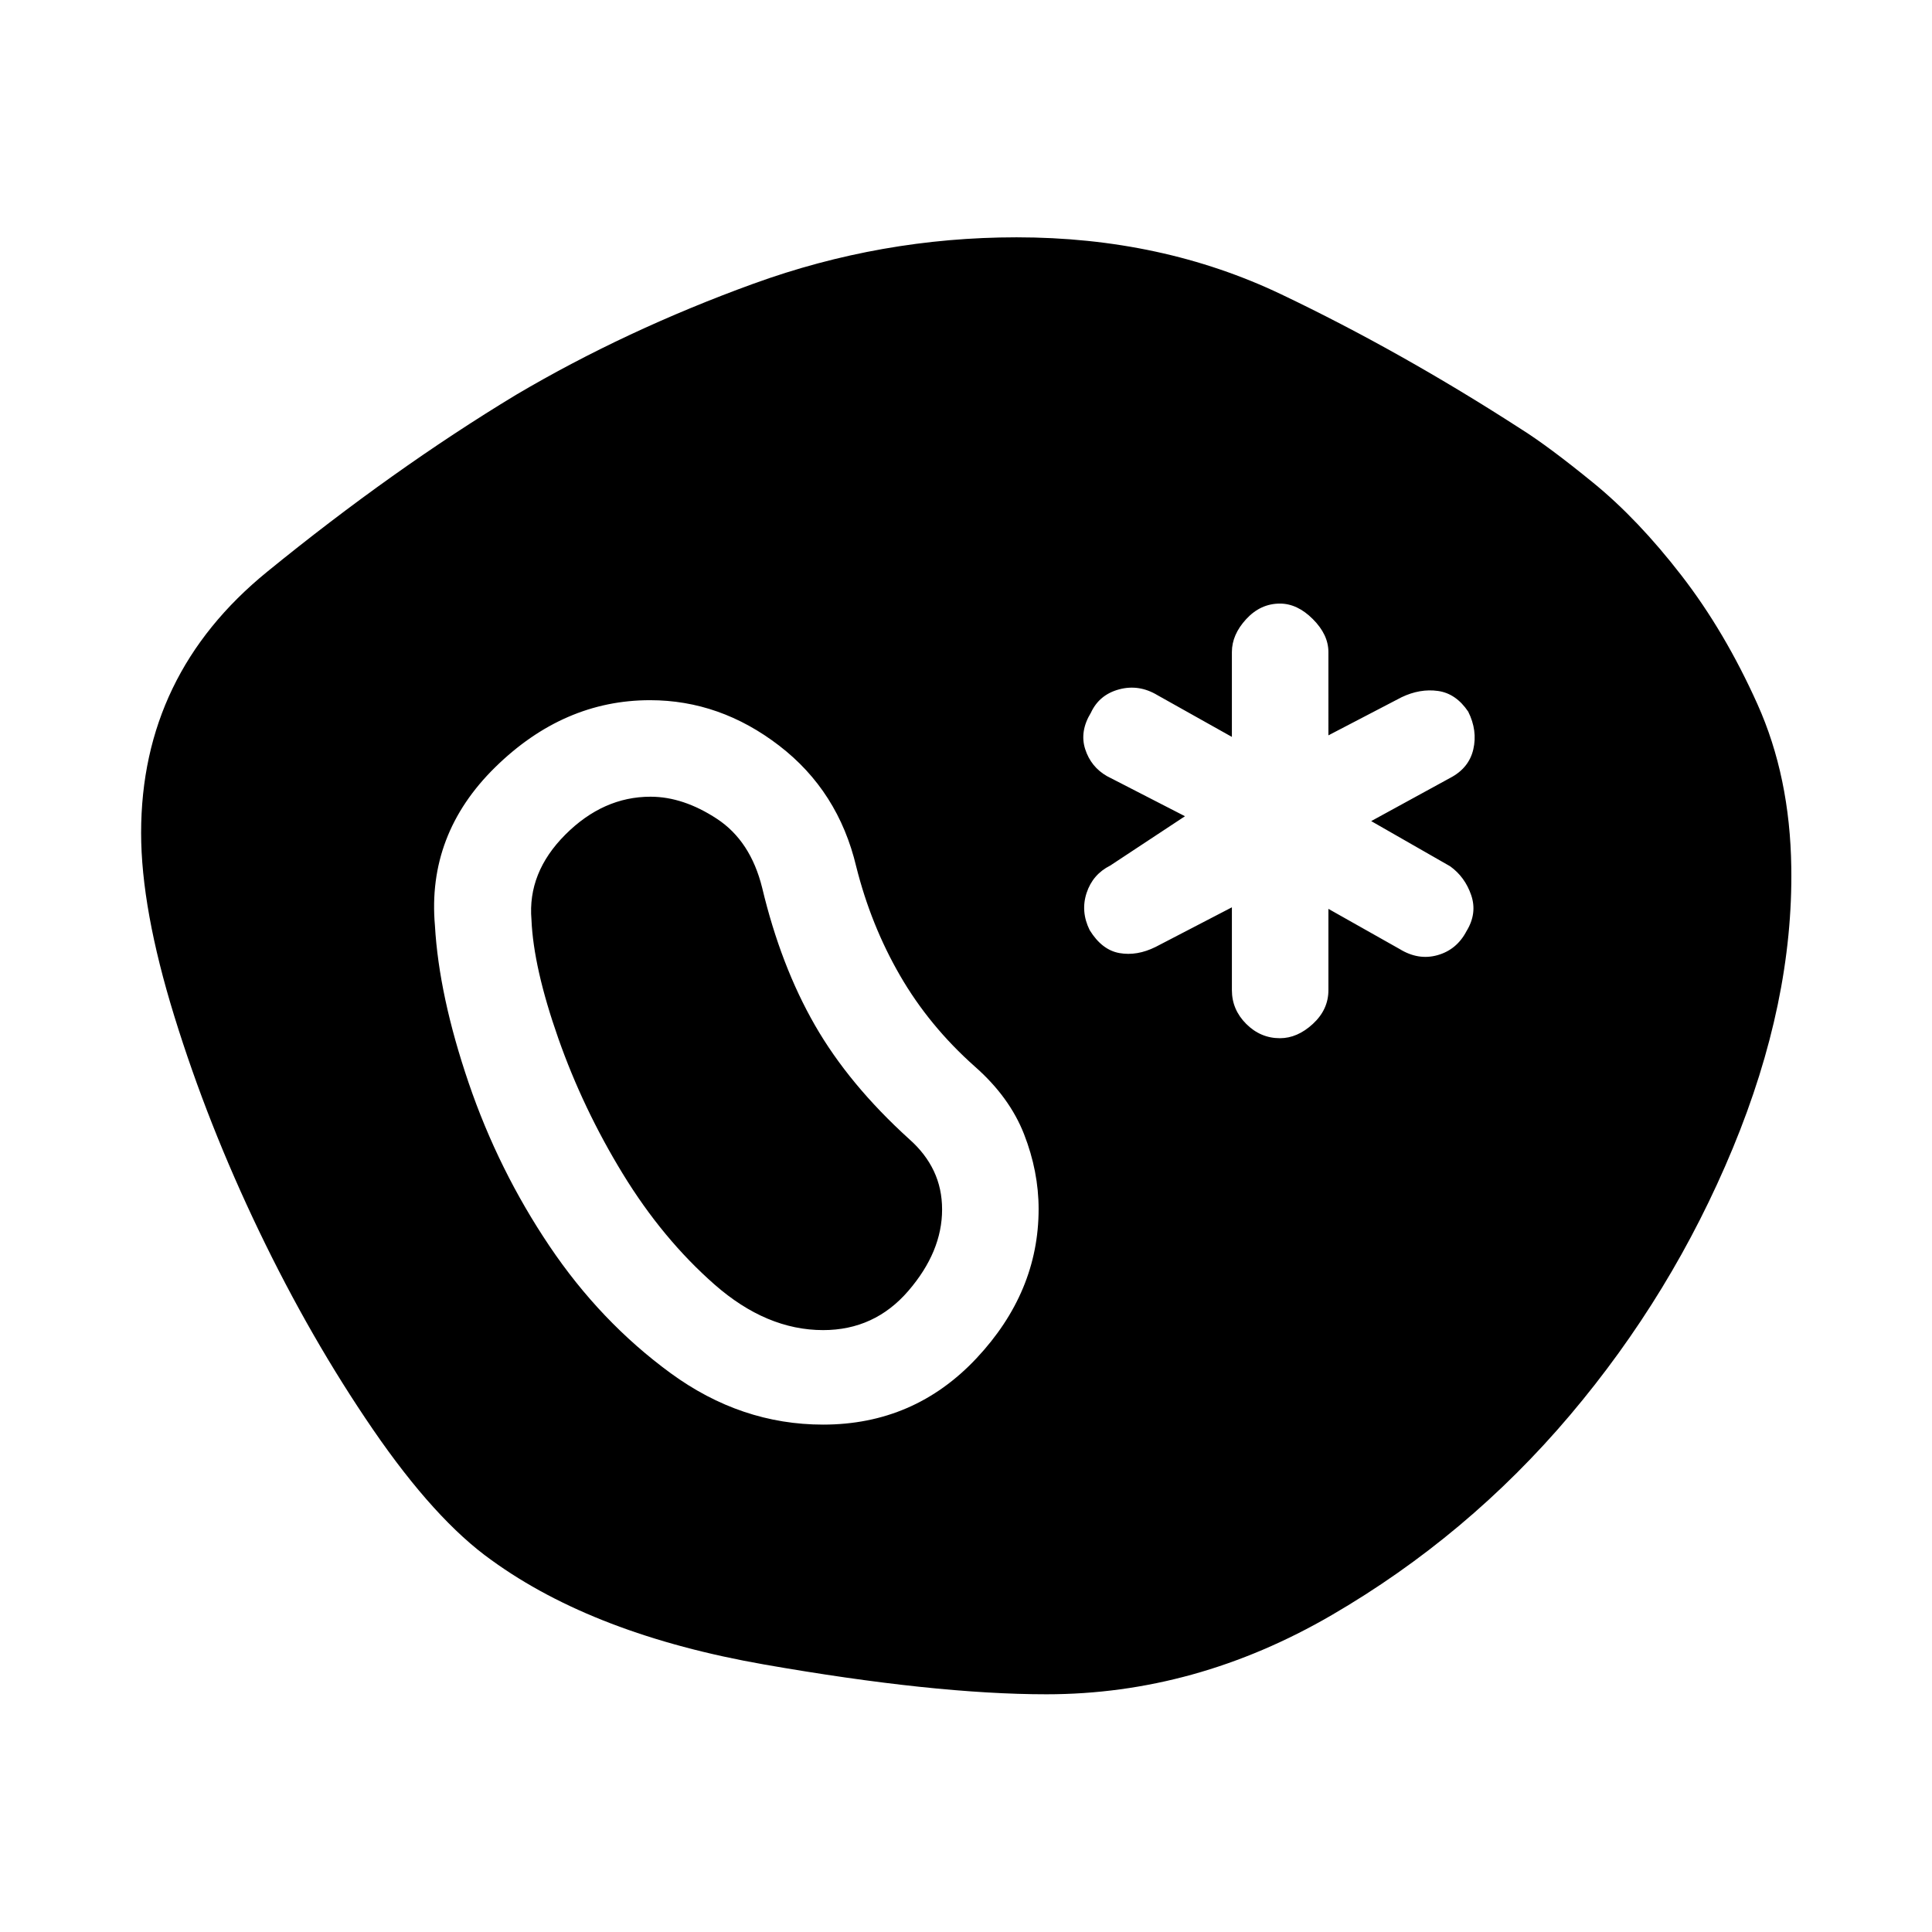 <svg xmlns="http://www.w3.org/2000/svg" height="20" viewBox="0 -960 960 960" width="20"><path d="M520-118.12q-55.74 0-140.2-14.79-84.45-14.78-135.57-51.86-28.04-19.92-58.92-64.96-30.88-45.04-56.5-98.37-25.62-53.32-42.15-106.82-16.54-53.5-16.54-91.23 0-78.73 62.59-129.71 62.6-50.99 123.75-87.98 54.5-32.16 117.96-55.2 63.46-23.04 130.71-23.04 72.11 0 131.49 28.32 59.38 28.32 119.11 66.92 13.73 8.61 35.99 26.77 22.25 18.15 43.81 46.05 21.57 27.89 37.75 63.95t16.8 80.99q1.03 66.95-29.04 139.57-30.08 72.62-80.9 132.68-50.83 60.06-118.47 99.39-67.64 39.32-141.67 39.32Zm-111-134q45.27 0 76.17-32.92 30.91-32.92 30.91-74.19 0-18.68-7.23-37.19-7.24-18.5-24.5-33.66-22.66-20.15-37.13-45.18-14.47-25.02-21.76-54.12-8.92-37.54-38.31-60.12-29.38-22.58-64.15-22.58-42.97 0-76.93 33.31-33.95 33.31-29.95 78.74 2 34.84 16.78 78.19 14.79 43.34 40.13 81 25.33 37.67 60.26 63.2 34.94 25.52 75.71 25.52Zm0-46.96q-28.15 0-53.95-22.65-25.79-22.65-45.57-54.99-19.77-32.34-32.09-67.4-12.31-35.06-13.31-58.88-2-23.43 16.82-42.27 18.83-18.85 42.35-18.85 16.25 0 32.98 10.98 16.73 10.99 22.5 34.33 9.23 38.66 26.16 68.16 16.92 29.5 46.96 56.73 8.04 7.11 12.15 15.79 4.12 8.67 4.12 19.13 0 20.96-16.78 40.44-16.78 19.48-42.34 19.48Zm227-145.04q8.65 0 16.36-7.11 7.72-7.12 7.72-16.77v-40.39l35.34 19.93q9.35 5.77 18.89 3.07 9.54-2.69 14.38-11.92 5.42-8.84 2.34-17.89-3.09-9.04-10.45-14.34L681.34-552l39.24-21.46q9.34-4.87 11.5-14.21 2.15-9.34-2.54-18.73-6.08-9.02-15.02-10.27t-18.1 3.13l-36.34 18.93V-636q0-8.65-7.72-16.36-7.71-7.72-16.36-7.72-9.65 0-16.77 7.72-7.11 7.71-7.11 16.36v42.16l-36.93-20.7q-9.23-5.57-19.1-2.92-9.87 2.65-14.01 11.58-5.69 9.32-2.85 18.14 2.85 8.83 10.81 13.39l38.77 19.93-37.12 24.5q-8.73 4.38-11.77 13.63-3.03 9.25 1.54 18.48 6.08 9.85 14.79 11.39 8.71 1.53 17.94-3.04l37.93-19.7V-468q0 9.65 7.11 16.77 7.12 7.11 16.77 7.11Z"/></svg>